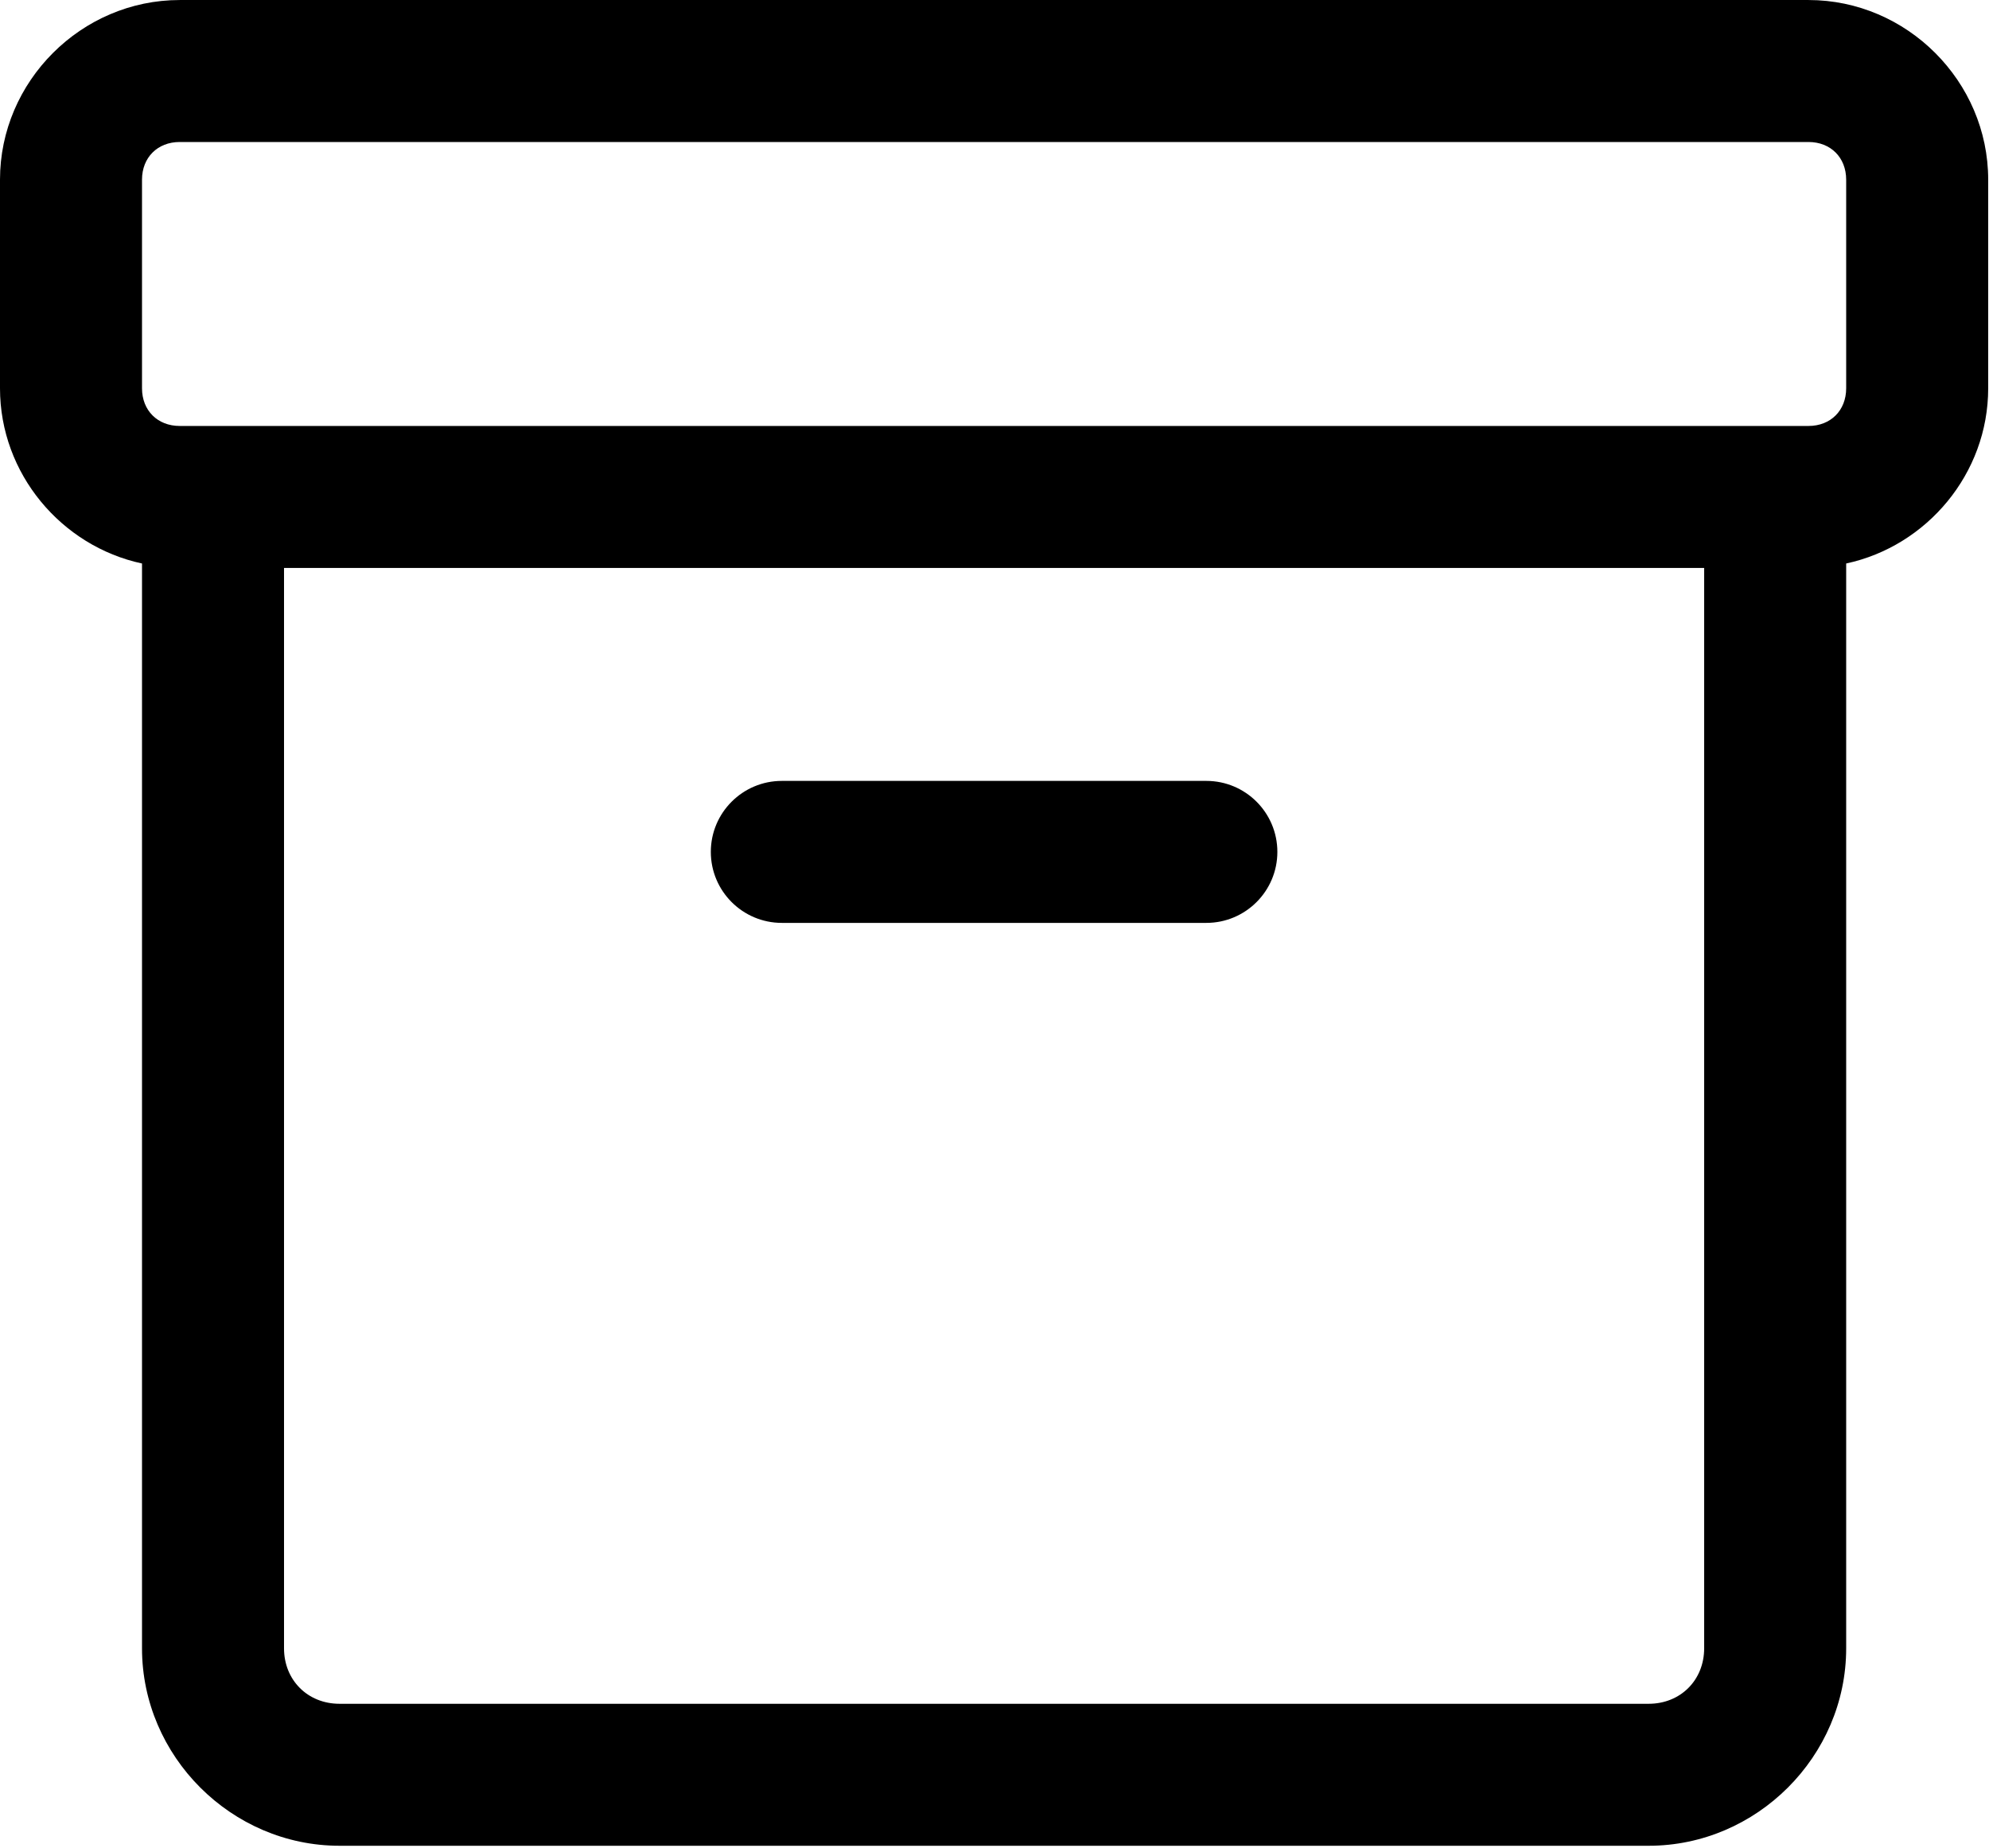 <?xml version="1.0" encoding="UTF-8" standalone="no"?>
<!DOCTYPE svg PUBLIC "-//W3C//DTD SVG 1.1//EN" "http://www.w3.org/Graphics/SVG/1.1/DTD/svg11.dtd">
<svg width="100%" height="100%" viewBox="0 0 747 694" version="1.1" xmlns="http://www.w3.org/2000/svg" xmlns:xlink="http://www.w3.org/1999/xlink" xml:space="preserve" xmlns:serif="http://www.serif.com/" style="fill-rule:evenodd;clip-rule:evenodd;stroke-linejoin:round;stroke-miterlimit:2;">
    <g transform="matrix(1,0,0,1,-1021.72,-2424.35)">
        <g>
            <g transform="matrix(35.557,0,0,-35.552,1003.94,3126.51)">
                <path d="M2.398,19.75C1.359,19.75 0.5,18.891 0.5,17.852L0.5,15.648C0.5,14.746 1.148,13.98 2,13.797L2,2.336C2,1.195 2.945,0.25 4.086,0.25L17.914,0.25C19.055,0.25 20,1.195 20,2.336L20,13.797C20.852,13.98 21.5,14.746 21.5,15.648L21.5,17.852C21.5,18.891 20.641,19.75 19.602,19.75L2.398,19.75ZM2.398,18.25L19.602,18.25C19.836,18.25 20,18.086 20,17.852L20,15.648C20,15.414 19.836,15.25 19.602,15.25L2.398,15.25C2.164,15.25 2,15.414 2,15.648L2,17.852C2,18.086 2.164,18.25 2.398,18.25ZM3.5,13.75L18.5,13.75L18.5,2.336C18.5,2 18.25,1.75 17.914,1.75L4.086,1.75C3.75,1.75 3.5,2 3.5,2.336L3.5,13.75Z" style="fill-rule:nonzero;"/>
            </g>
            <g transform="matrix(35.557,0,0,-35.552,1003.94,3073.18)">
                <path d="M8.758,10C8.344,10 8.008,9.664 8.008,9.25C8.008,8.836 8.344,8.5 8.758,8.5L13.242,8.5C13.656,8.5 13.992,8.836 13.992,9.25C13.992,9.664 13.656,10 13.242,10L8.758,10Z" style="fill-rule:nonzero;"/>
            </g>
        </g>
    </g>
</svg>
